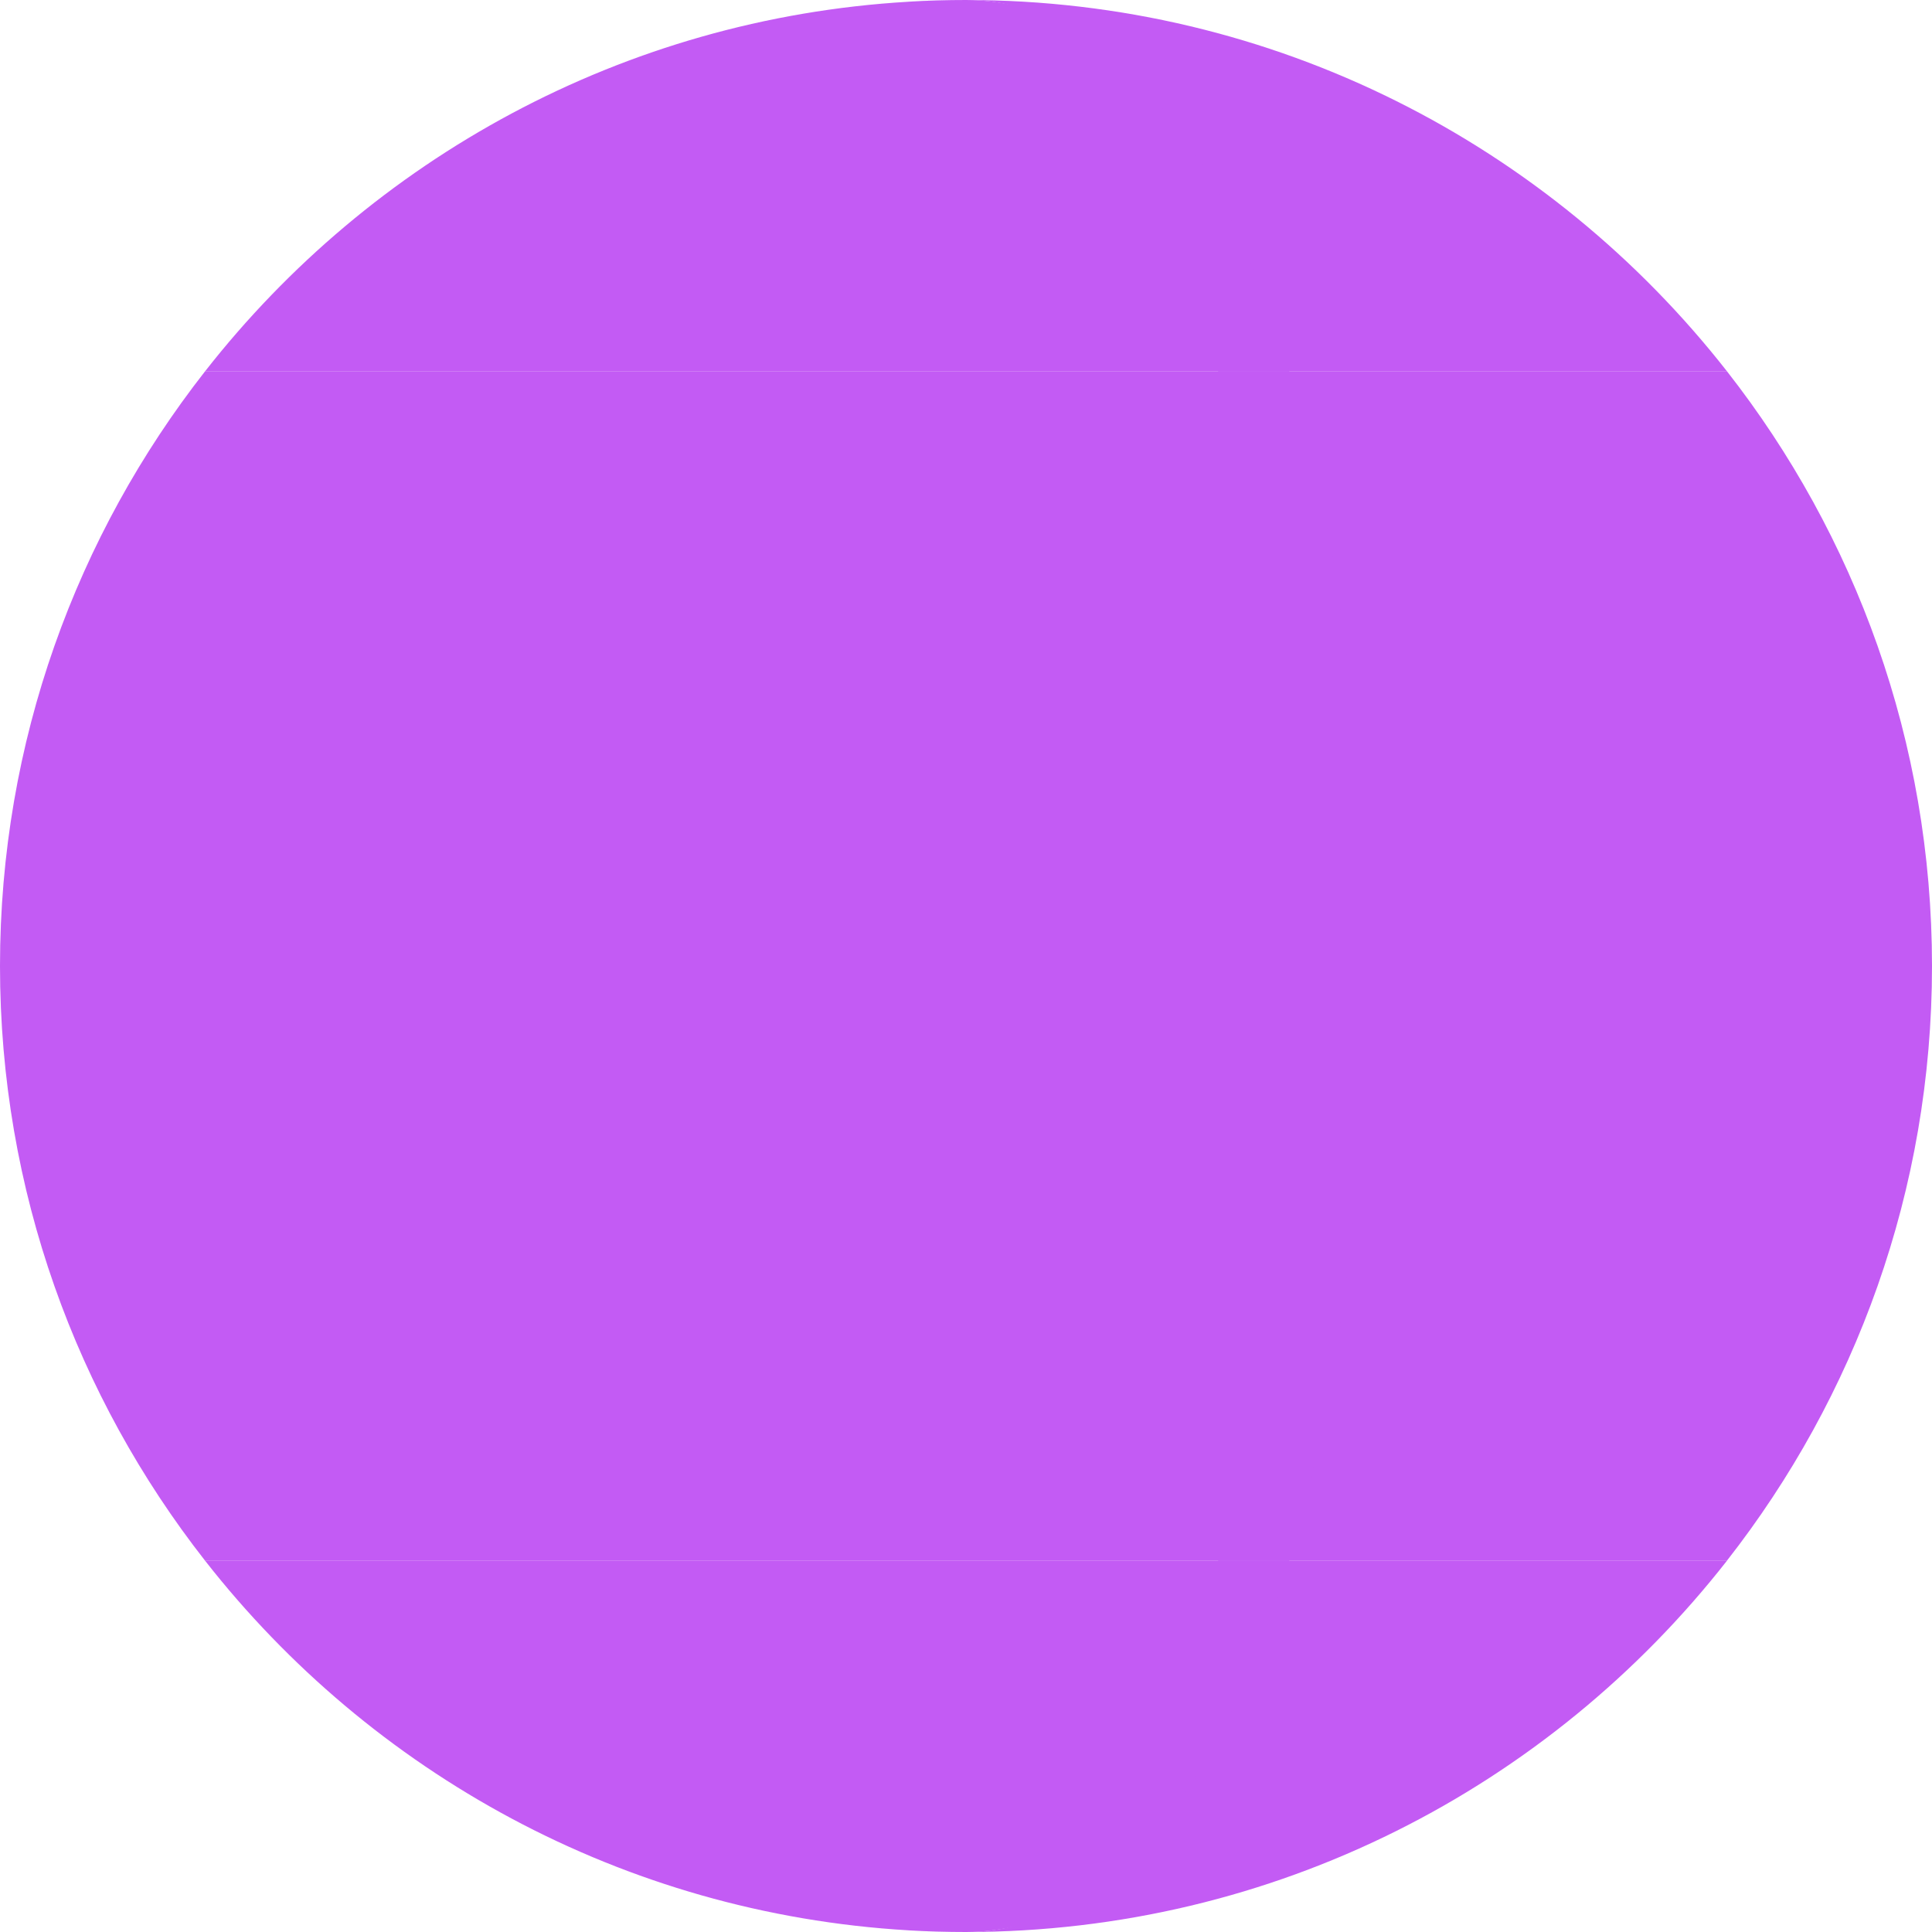 <svg width="32" height="32" viewBox="0 0 32 32" fill="none" xmlns="http://www.w3.org/2000/svg">
<path d="M16 32C21.119 32 25.673 29.594 28.602 25.853H20.175C19.087 29.479 18.48 32 16 32Z" fill="#C35BF4"/>
<path d="M15.051 31.973C15.048 31.973 15.045 31.972 15.042 31.972C15.045 31.972 15.048 31.973 15.051 31.973Z" fill="#C35BF4"/>
<path d="M20.175 6.147H28.602C25.673 2.407 21.119 0 16 0C18.48 0 19.087 2.521 20.175 6.147Z" fill="#C35BF4"/>
<path d="M15.042 0.028C15.045 0.028 15.048 0.028 15.051 0.028C15.048 0.028 15.045 0.028 15.042 0.028Z" fill="#C35BF4"/>
<path d="M28.602 6.147H20.175C21.875 11.816 21.875 20.185 20.175 25.853H28.601C30.728 23.136 32 19.718 32 16C32 12.282 30.729 8.864 28.602 6.147Z" fill="#C35BF4"/>
<path d="M16 32C15.682 32 15.365 31.991 15.051 31.973C15.37 31.99 15.687 32 16 32Z" fill="#C35BF4"/>
<path d="M15.051 0.028C15.365 0.009 15.682 0 16 0C15.687 0 15.37 0.01 15.051 0.028Z" fill="#C35BF4"/>
<path d="M21.352 25.853H3.399C6.143 29.359 10.316 31.693 15.042 31.972C15.045 31.972 15.048 31.973 15.051 31.973C15.365 31.991 15.681 32 16 32C18.48 32 20.264 29.479 21.352 25.853Z" fill="#C35BF4"/>
<path d="M3.399 6.147H21.352C20.264 2.521 18.48 0 16 0C15.682 0 15.365 0.009 15.051 0.028C15.048 0.028 15.045 0.029 15.042 0.029C10.316 0.308 6.143 2.642 3.399 6.147Z" fill="#C35BF4"/>
<path d="M0 16C0 19.718 1.271 23.136 3.399 25.853H21.352C23.052 20.185 23.052 11.815 21.352 6.147H3.399C1.271 8.864 0 12.282 0 16Z" fill="#C35BF4"/>
</svg>
